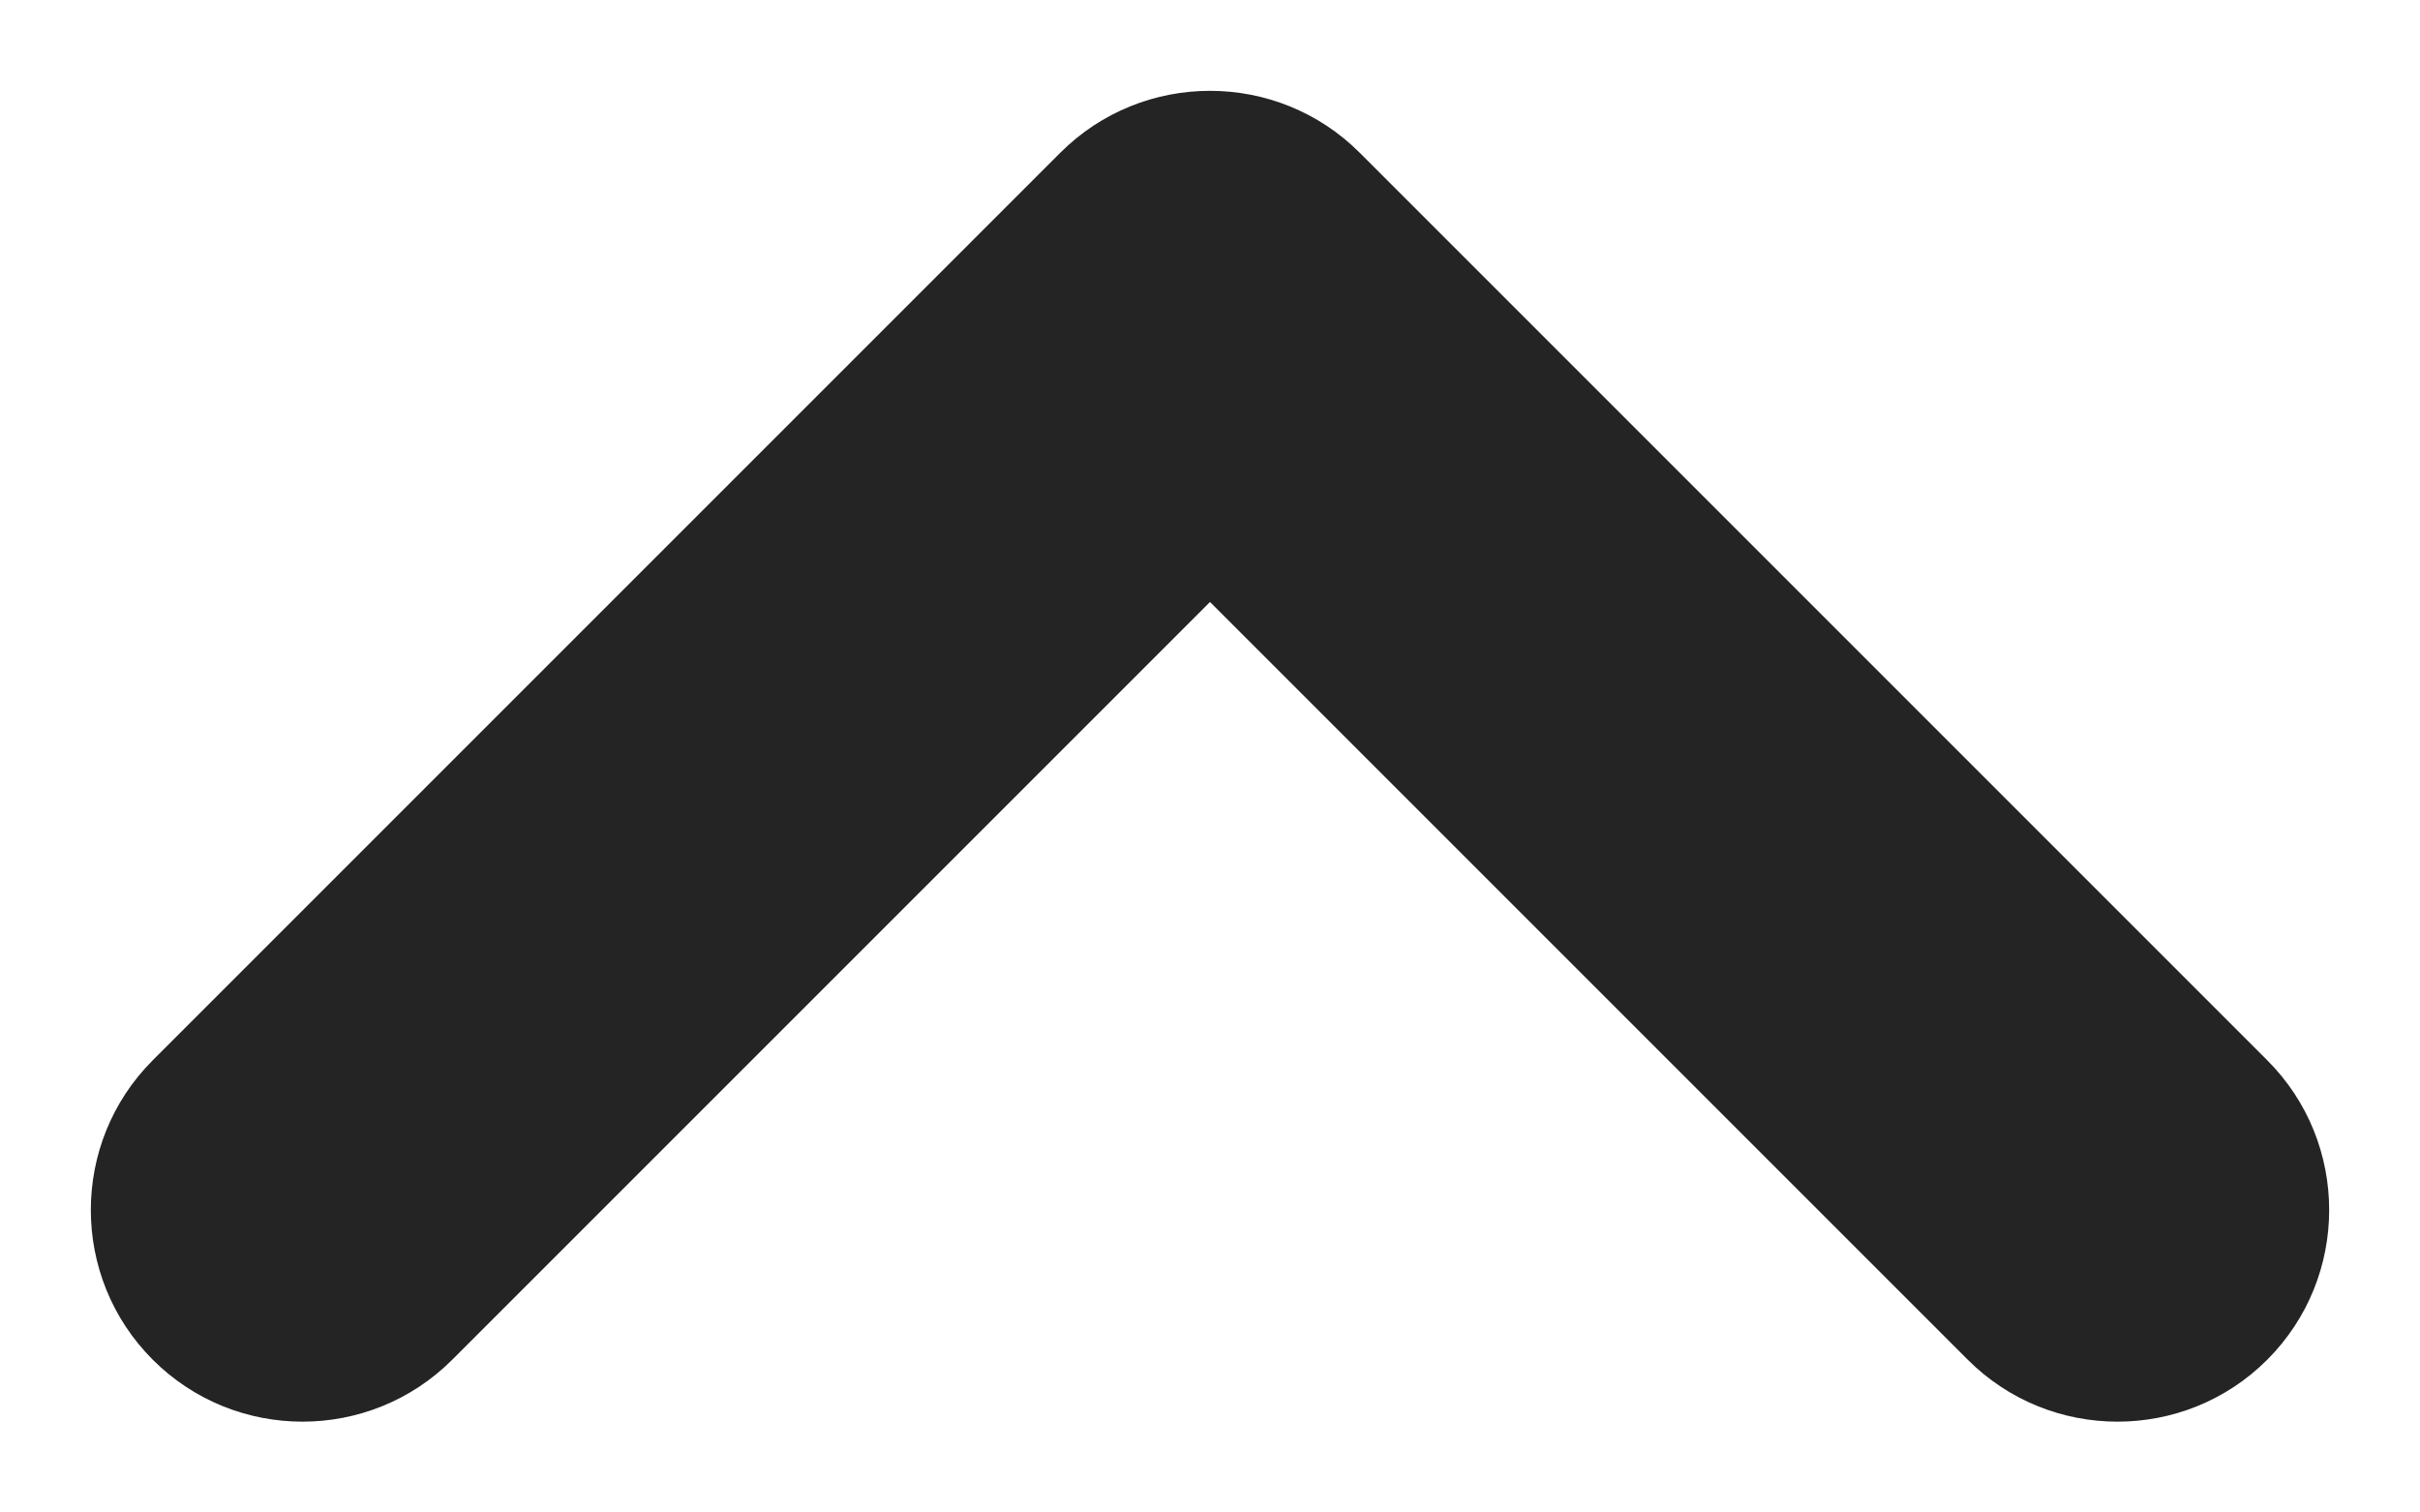<svg width="8" height="5" viewBox="0 0 8 5" fill="none" xmlns="http://www.w3.org/2000/svg">
<path d="M4 1L3.505 0.505C3.778 0.232 4.222 0.232 4.495 0.505L4 1ZM1.495 4.495C1.222 4.768 0.778 4.768 0.505 4.495C0.232 4.222 0.232 3.778 0.505 3.505L1.495 4.495ZM7.495 3.505C7.768 3.778 7.768 4.222 7.495 4.495C7.222 4.768 6.778 4.768 6.505 4.495L7.495 3.505ZM4.495 1.495L1.495 4.495L0.505 3.505L3.505 0.505L4.495 1.495ZM6.505 4.495L3.505 1.495L4.495 0.505L7.495 3.505L6.505 4.495Z" fill="#242424"/>
</svg>
